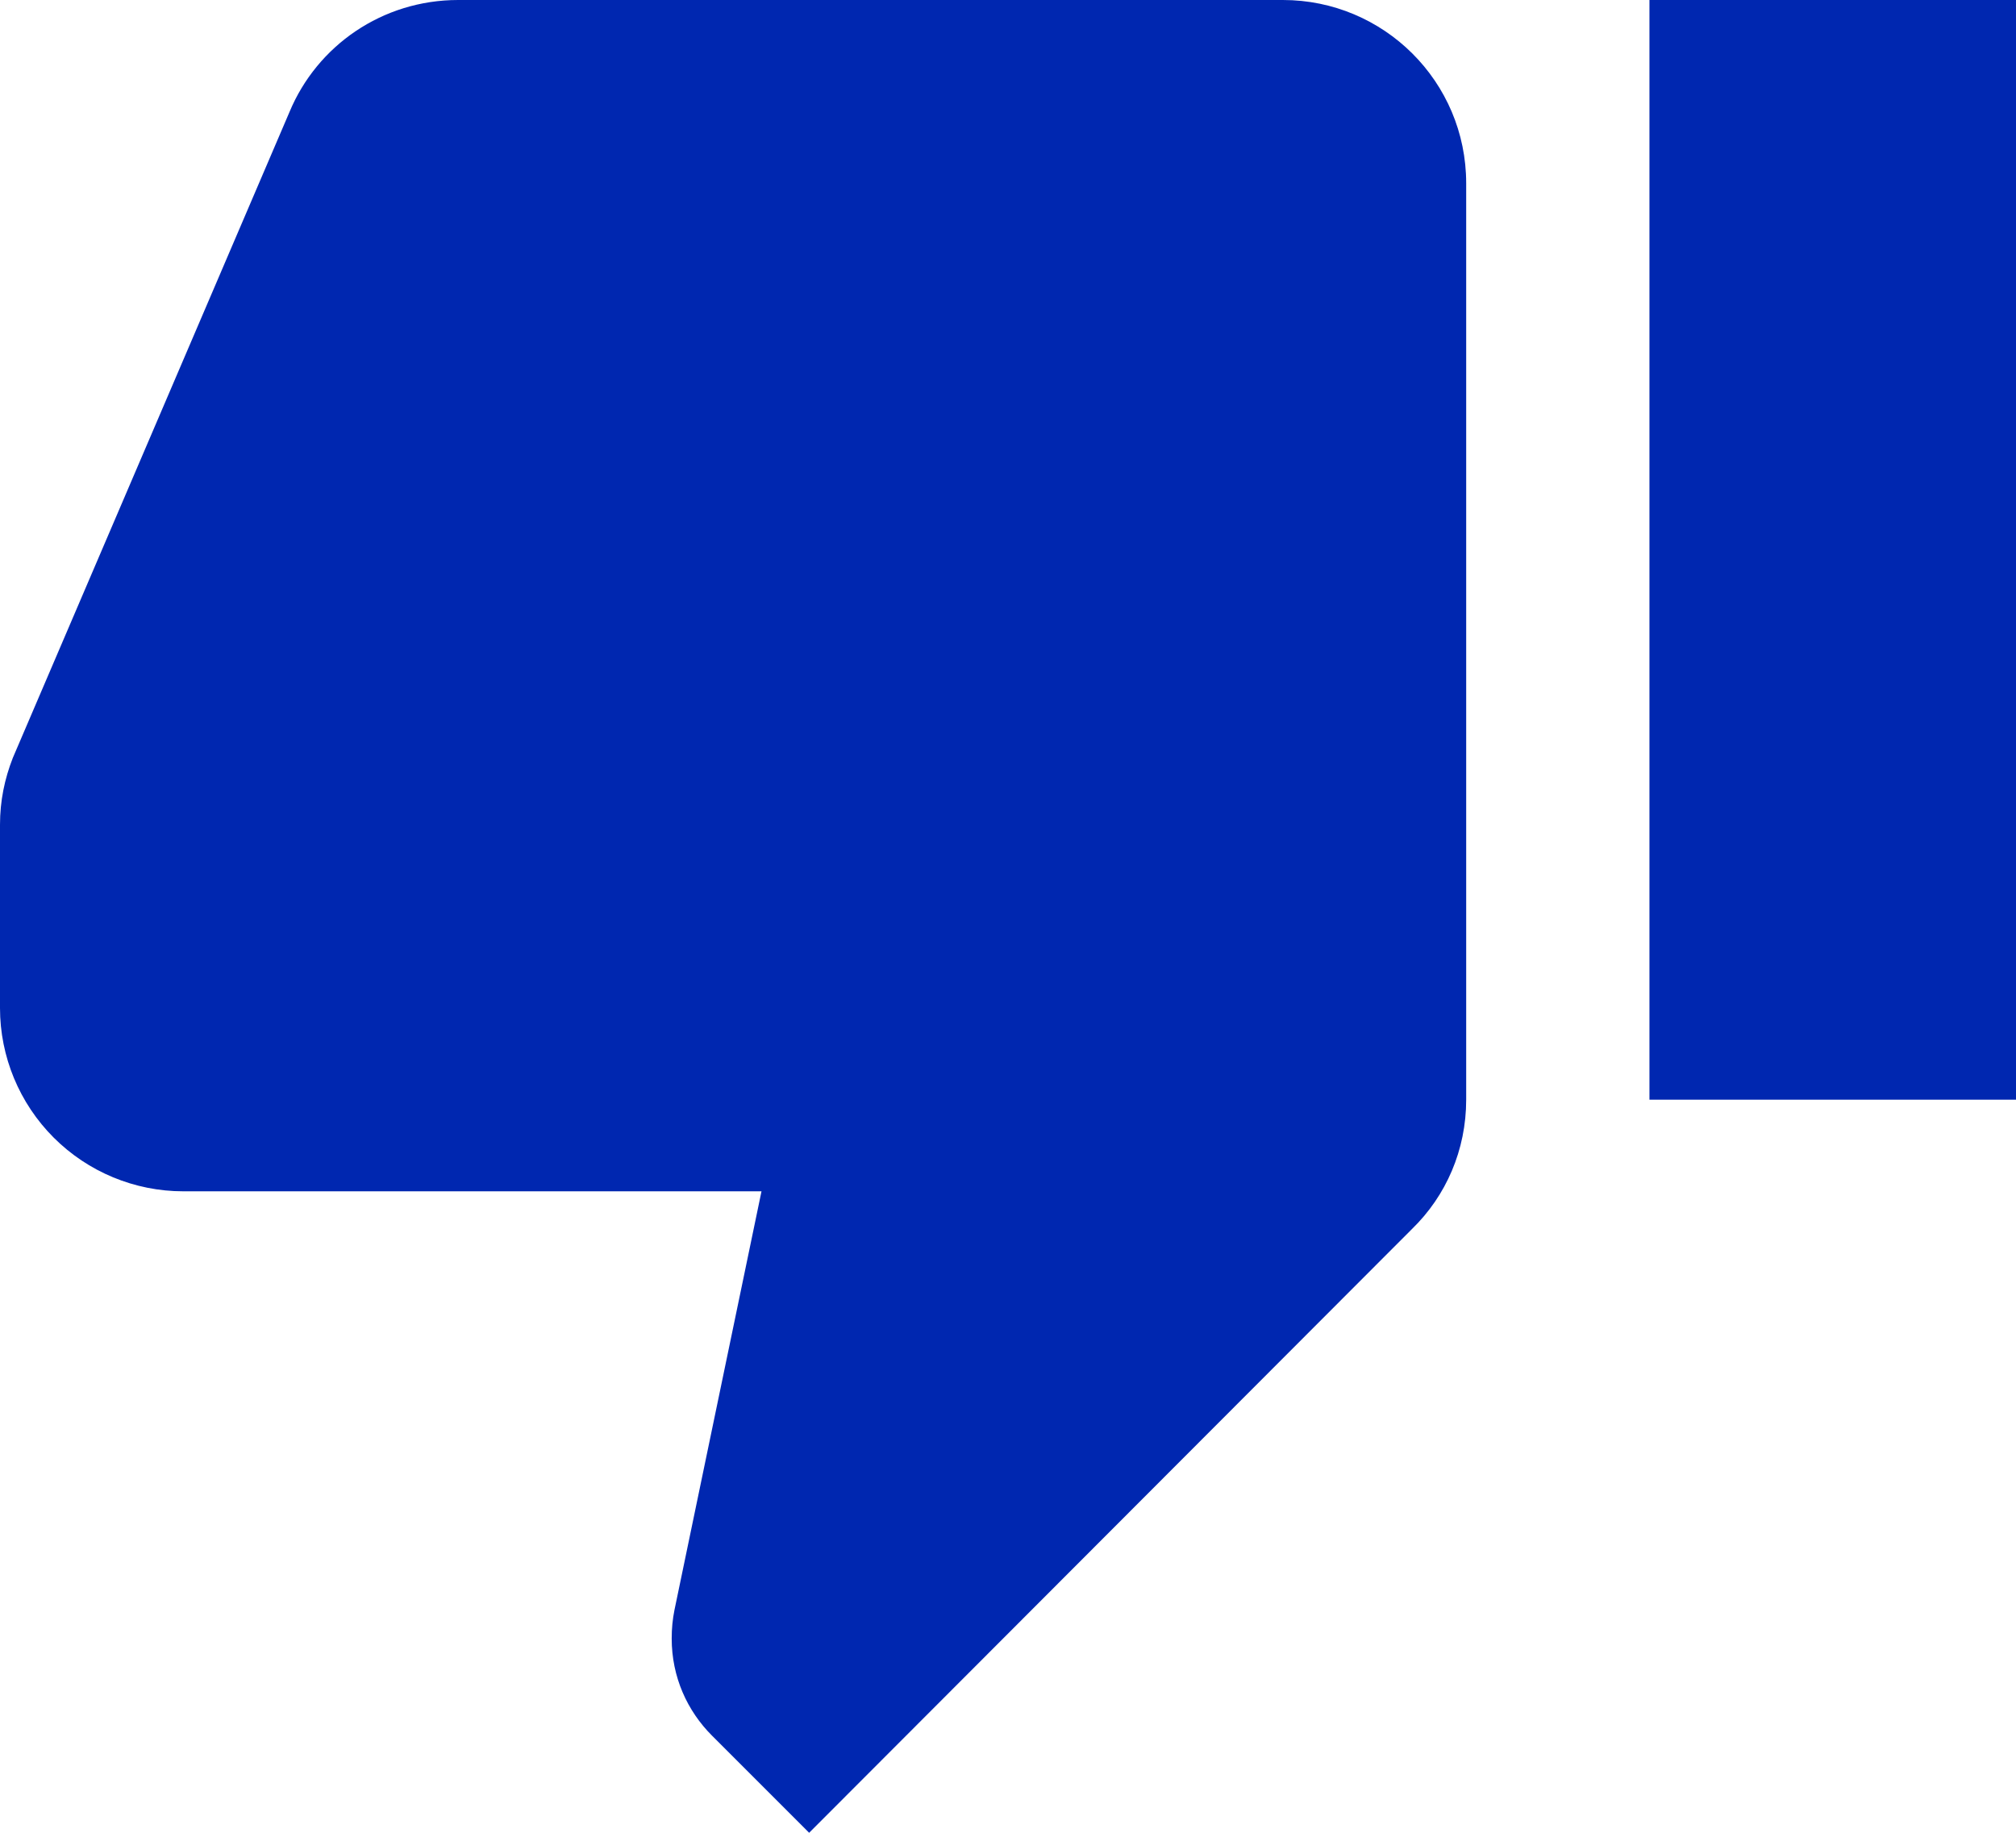 <svg width="22" height="20" viewBox="0 0 22 20" fill="none" xmlns="http://www.w3.org/2000/svg">
<path id="Vector" d="M18 12H22V0H18M14 0H5C4.17 0 3.46 0.5 3.16 1.22L0.14 8.27C0.05 8.5 0 8.74 0 9V11C0 11.53 0.211 12.039 0.586 12.414C0.961 12.789 1.47 13 2 13H8.31L7.36 17.57C7.34 17.67 7.33 17.77 7.33 17.88C7.33 18.3 7.5 18.67 7.77 18.94L8.83 20L15.41 13.41C15.78 13.05 16 12.55 16 12V2C16 0.89 15.1 0 14 0Z" fill="#0027B0"/>
</svg>
